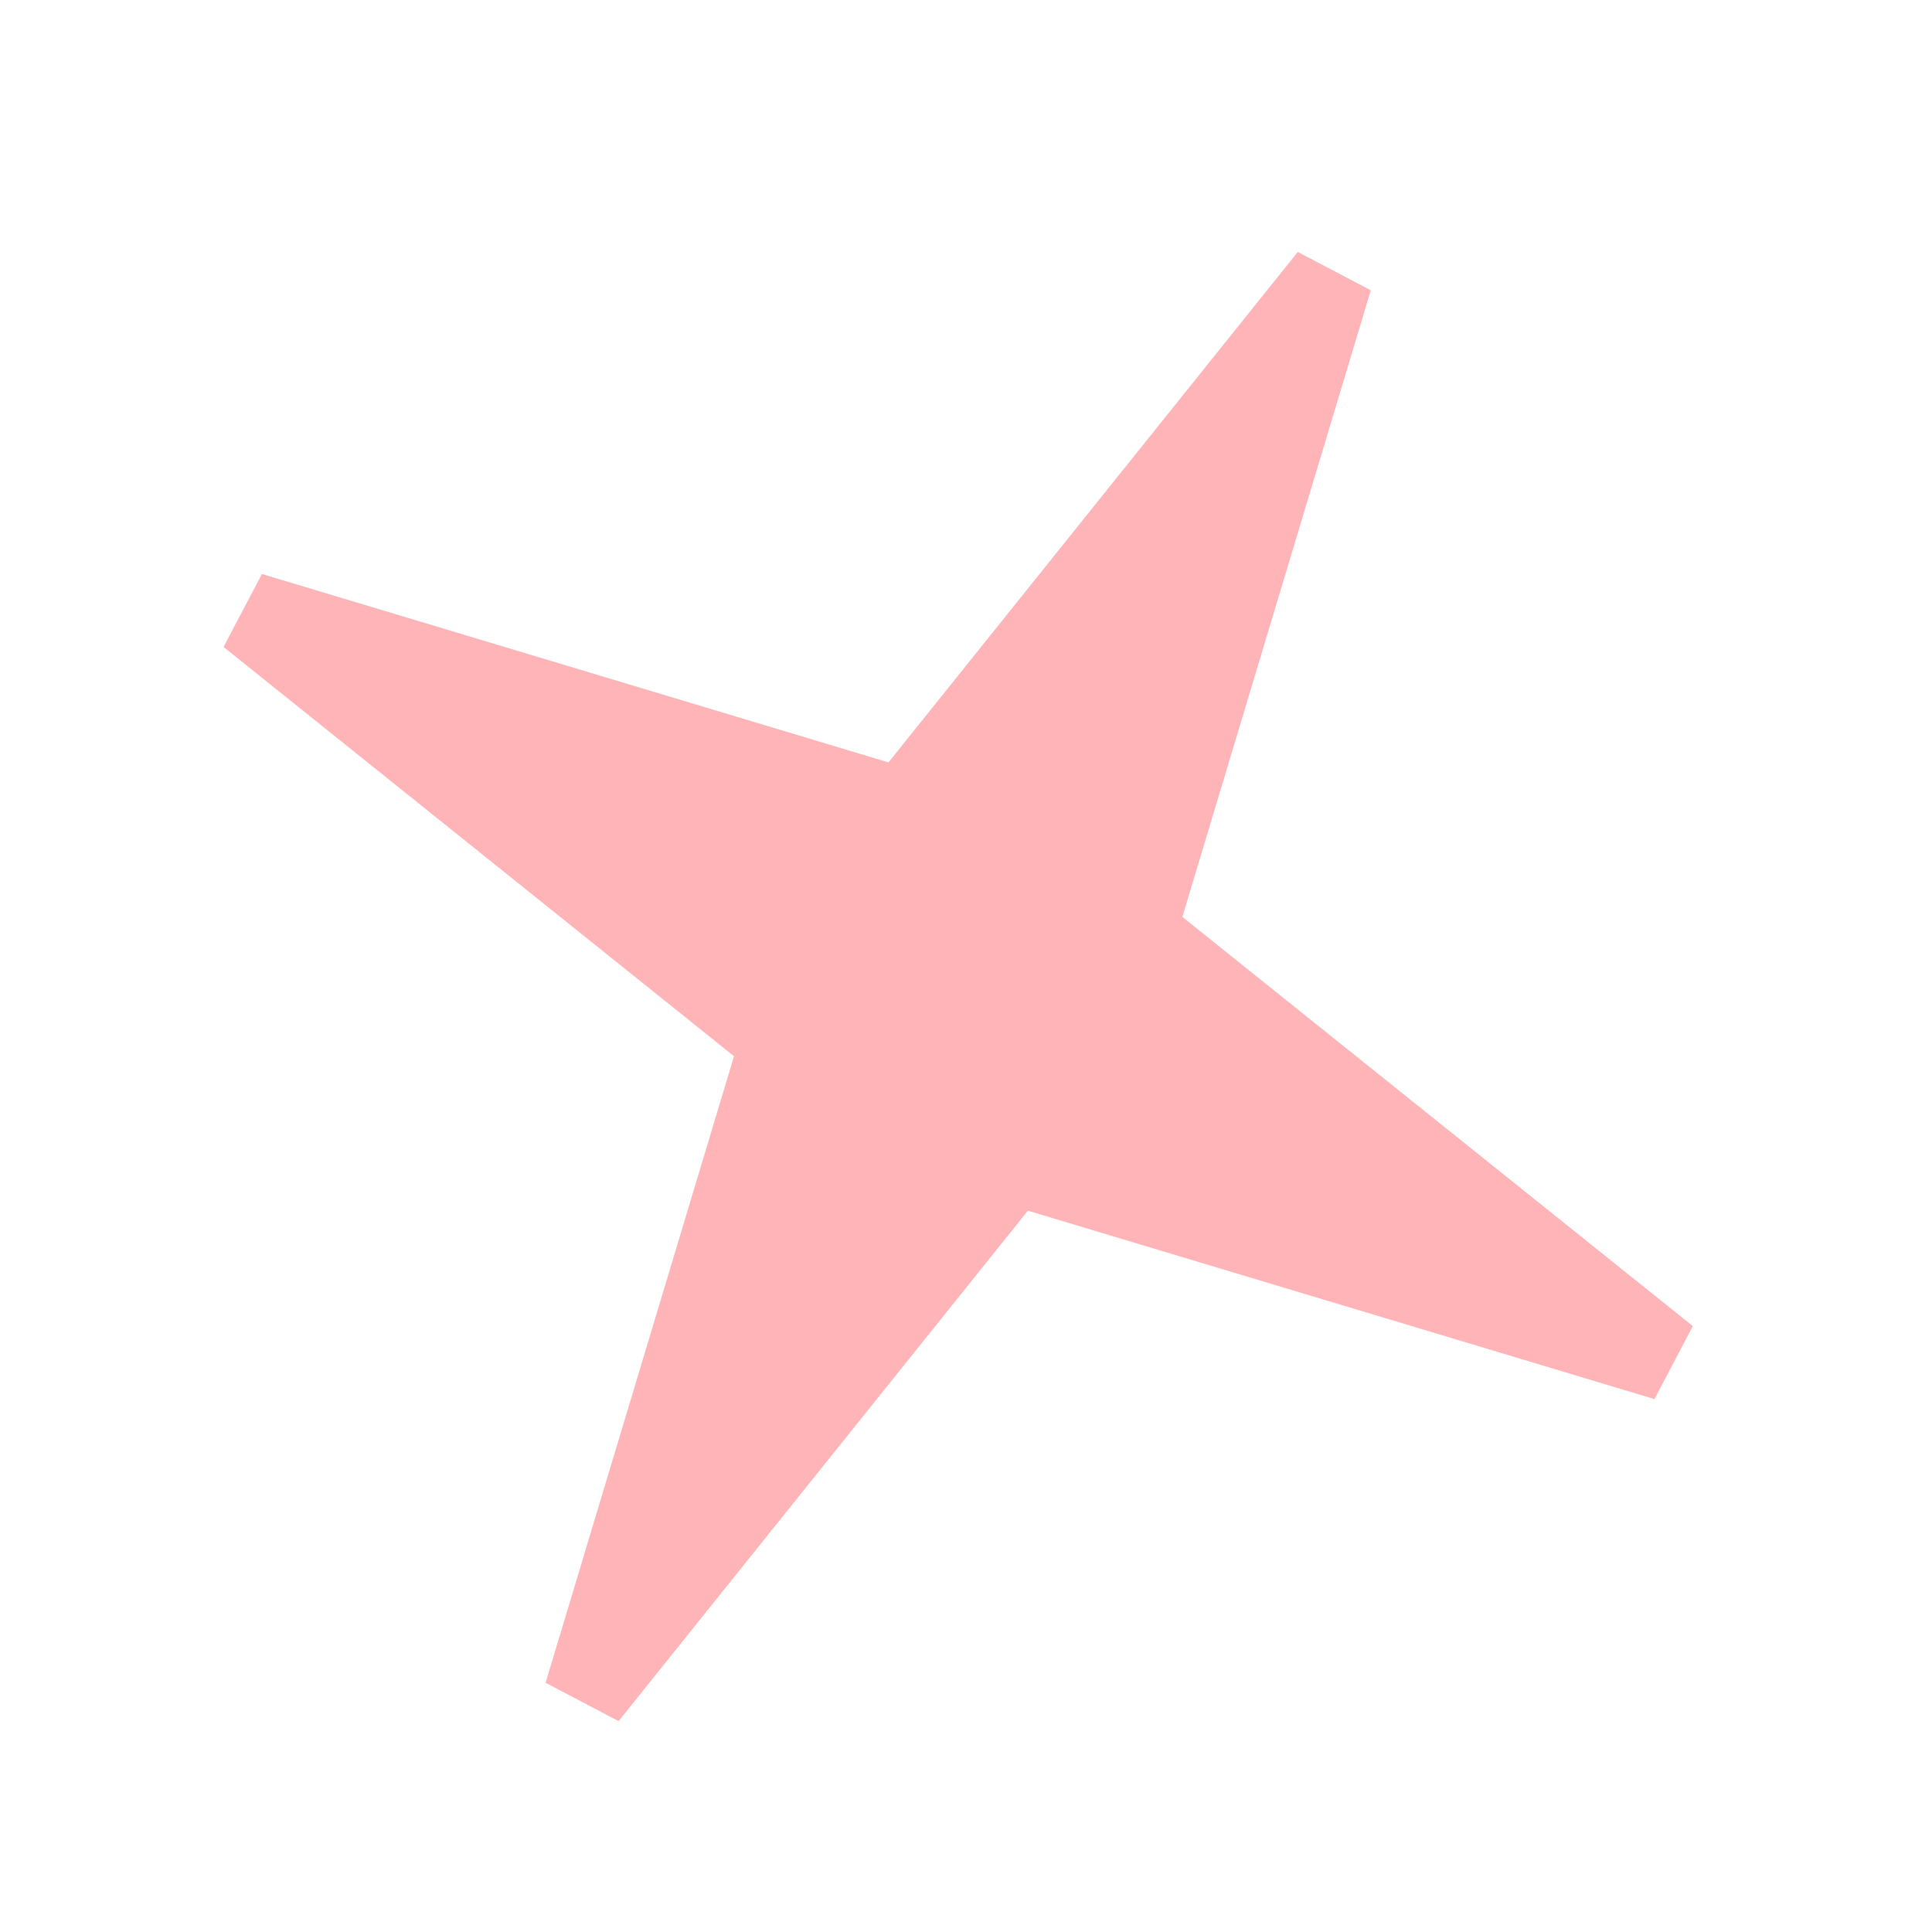 <svg width="23" height="23" viewBox="0 0 23 23" fill="none" xmlns="http://www.w3.org/2000/svg">
<path d="M13.597 10.771L13.499 11.094L13.762 11.305L19.84 16.177L12.381 13.934L12.057 13.837L11.847 14.1L6.974 20.177L9.217 12.718L9.315 12.395L9.051 12.184L2.974 7.312L10.433 9.555L10.756 9.652L10.967 9.389L15.84 3.312L13.597 10.771Z" fill="#FFB4B7" stroke="#FFB4B7"/>
</svg>
